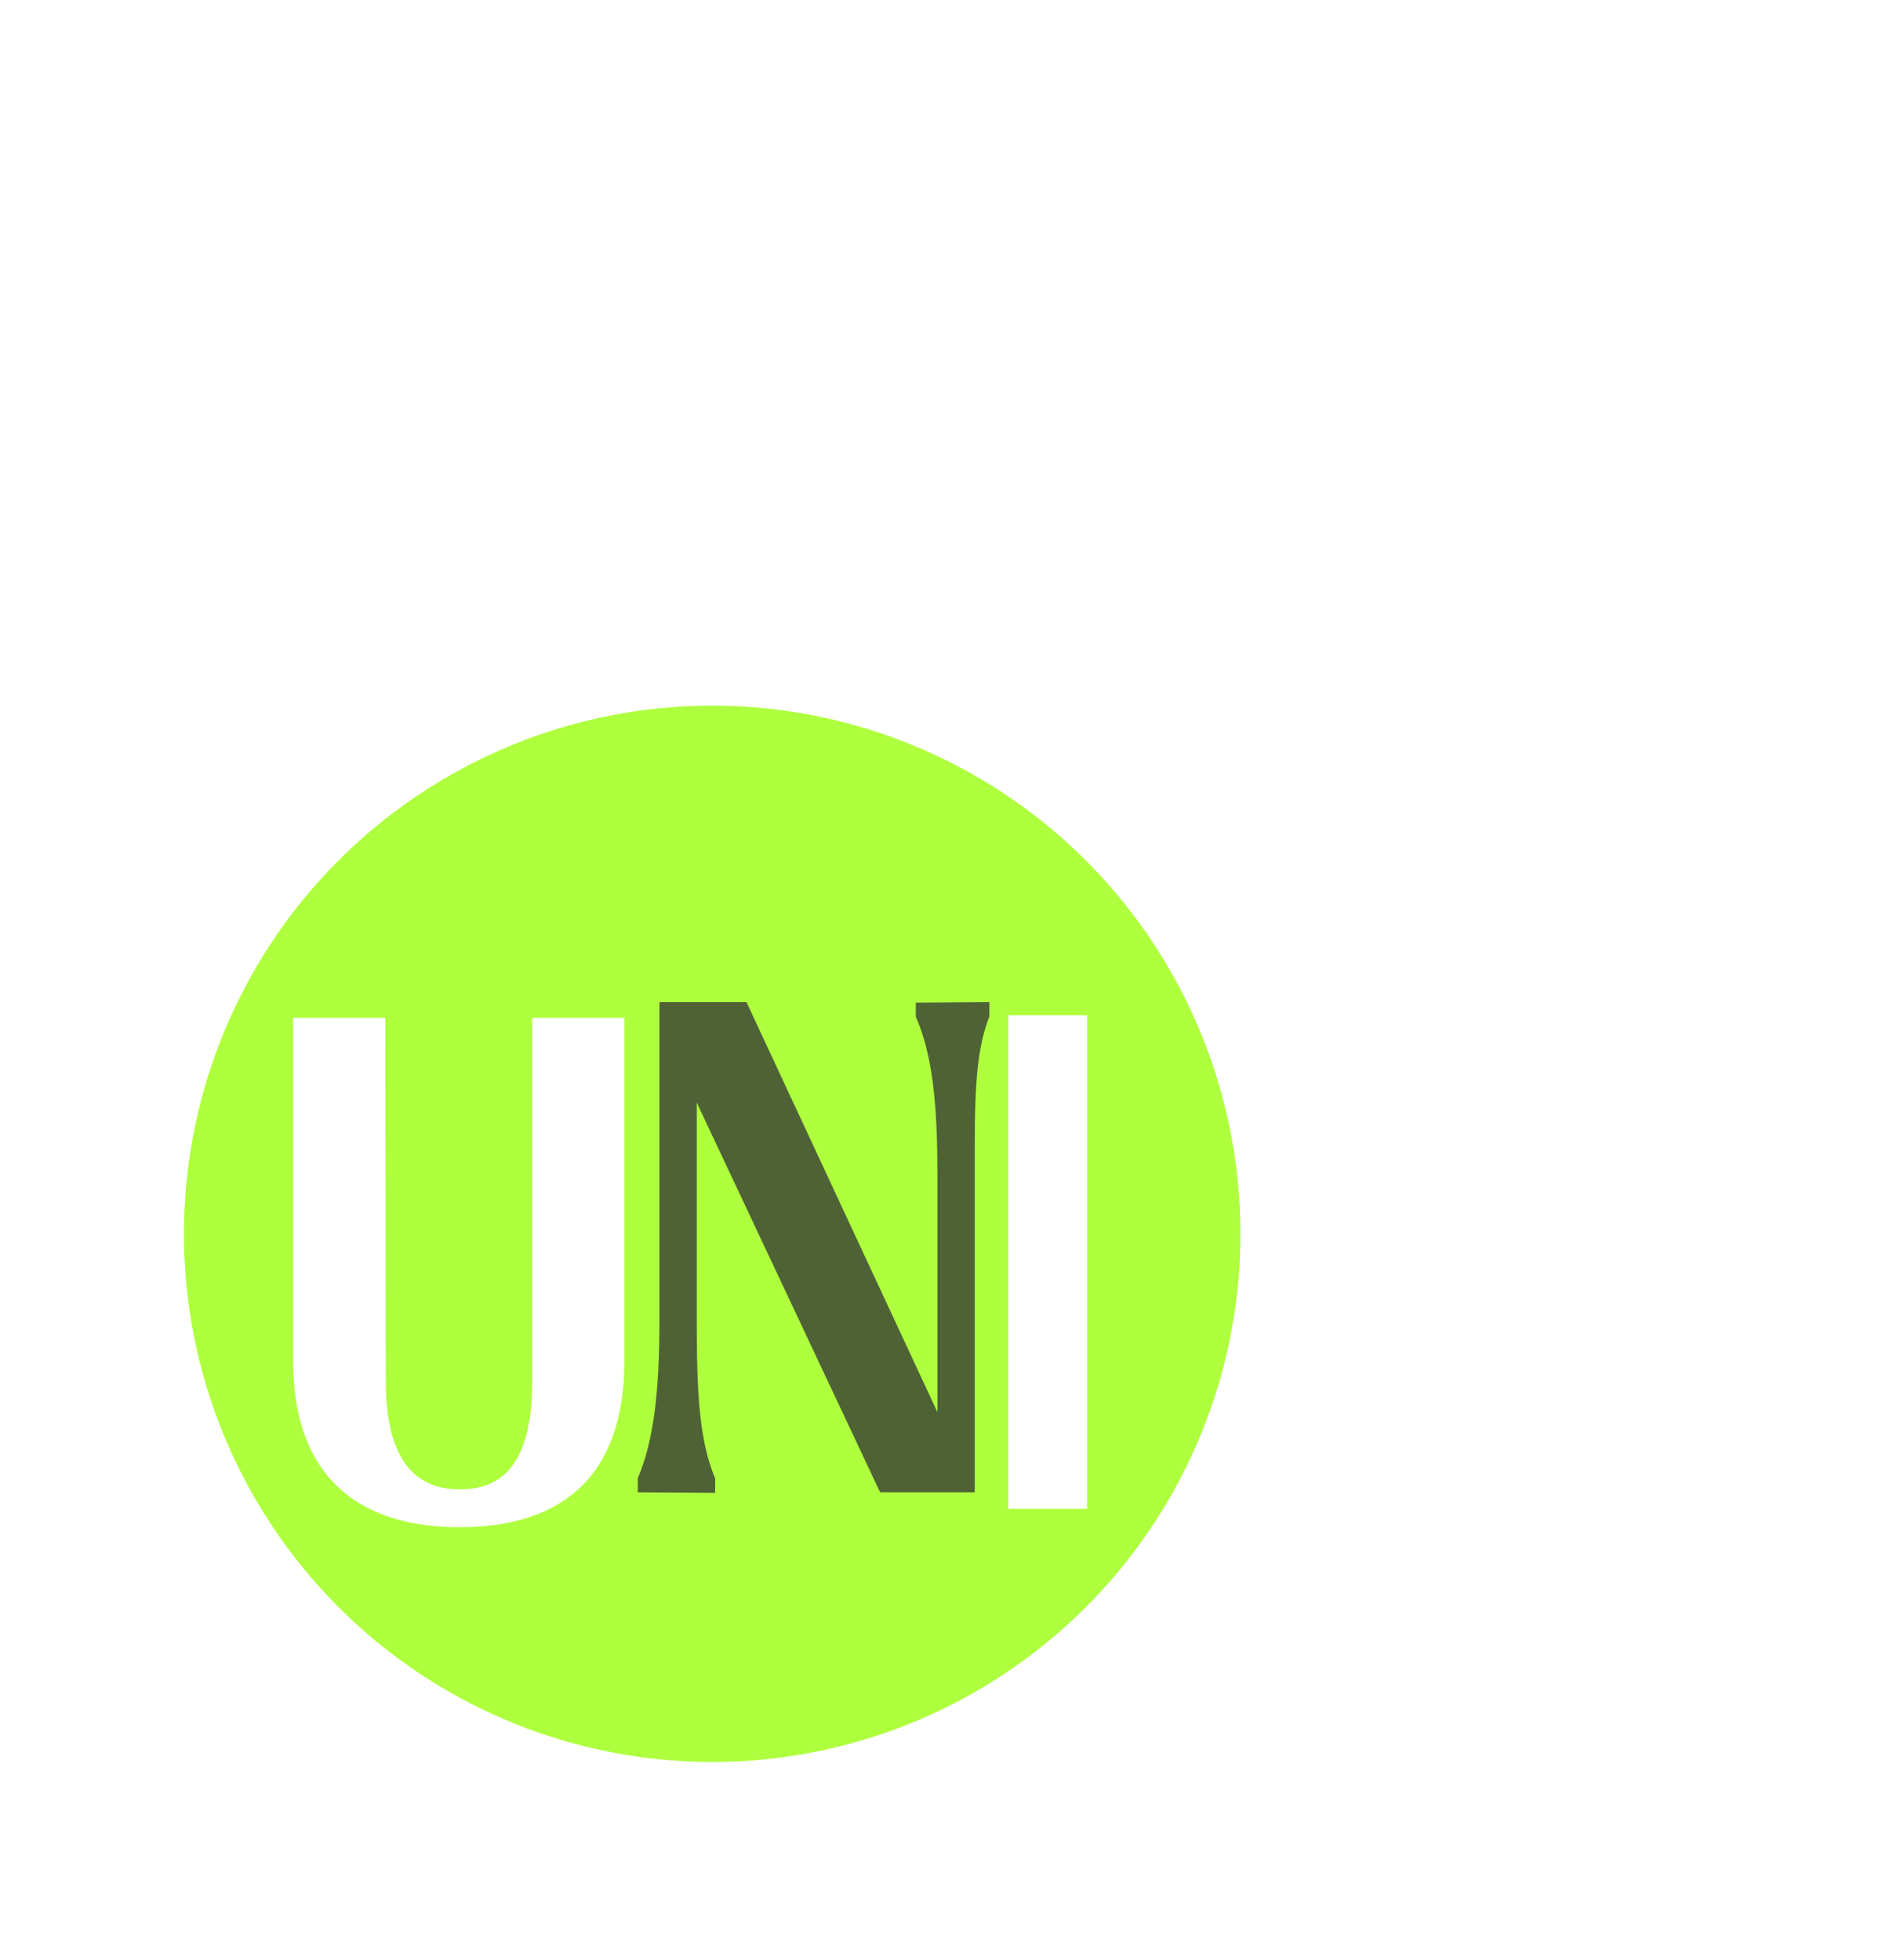 <svg width="135" height="139" viewBox="0 0 135 139" fill="none" xmlns="http://www.w3.org/2000/svg">
<path fill-rule="evenodd" clip-rule="evenodd" d="M38.634 28.819C37.277 25.93 35.793 22.871 36.163 19.827C36.319 18.558 37.294 17.453 38.235 16.334C39.39 14.959 40.533 13.574 40.81 12.02C41.226 9.696 39.881 7.321 38.593 5.182C38.322 4.737 37.687 4.567 37.167 4.797C36.654 5.027 36.452 5.572 36.717 6.017C37.802 7.816 39.072 9.786 38.72 11.745C38.489 13.025 37.479 14.139 36.526 15.274C35.36 16.658 34.258 18.063 34.067 19.637C33.657 22.971 35.193 26.335 36.677 29.494C36.89 29.959 37.508 30.184 38.051 29.999C38.587 29.809 38.853 29.279 38.634 28.819Z" fill="white"/>
<path fill-rule="evenodd" clip-rule="evenodd" d="M53.447 34.348C52.062 30.124 50.567 25.64 50.948 21.182C51.109 19.268 52.108 17.588 53.101 15.904C54.215 14.014 55.324 12.125 55.595 9.986C55.993 6.792 54.666 3.538 53.424 0.599C53.228 0.129 52.622 -0.116 52.074 0.054C51.525 0.224 51.242 0.744 51.438 1.214C52.576 3.908 53.863 6.867 53.494 9.791C53.251 11.71 52.212 13.395 51.219 15.089C50.099 16.983 49.025 18.893 48.841 21.052C48.442 25.721 49.966 30.414 51.415 34.837C51.577 35.317 52.16 35.597 52.72 35.462C53.28 35.327 53.609 34.828 53.447 34.348Z" fill="white"/>
<path fill-rule="evenodd" clip-rule="evenodd" d="M68.751 28.819C67.394 25.93 65.905 22.871 66.28 19.827C66.436 18.558 67.406 17.453 68.353 16.334C69.507 14.959 70.645 13.574 70.922 12.02C71.343 9.696 69.992 7.321 68.705 5.182C68.439 4.737 67.799 4.567 67.285 4.797C66.765 5.027 66.563 5.572 66.835 6.017C67.92 7.816 69.19 9.786 68.838 11.745C68.607 13.025 67.597 14.139 66.638 15.274C65.472 16.658 64.375 18.063 64.179 19.637C63.775 22.971 65.305 26.335 66.788 29.494C67.008 29.959 67.626 30.184 68.162 29.999C68.705 29.809 68.965 29.279 68.751 28.819Z" fill="white"/>
<g filter="url(#filter0_d_123_2)">
<path d="M85.067 87.204L128.126 103.66C130.879 104.712 132.257 107.796 131.205 110.549L126.92 121.762C125.868 124.514 122.784 125.893 120.031 124.841L76.972 108.385L85.067 87.204Z" fill="white"/>
</g>
<g filter="url(#filter1_d_123_2)">
<circle cx="50.551" cy="87.551" r="48.551" fill="white"/>
</g>
<g filter="url(#filter2_d_123_2)">
<circle cx="50.551" cy="87.551" r="37.454" fill="#AEFF3D"/>
</g>
<g filter="url(#filter3_d_123_2)">
<path d="M77.081 106V71H71.484V106H77.081Z" fill="white"/>
</g>
<g filter="url(#filter4_d_123_2)">
<path d="M32.583 107.305C39.157 107.305 44.273 104.343 44.273 95.458V71.179H37.738V96.939C37.738 103.602 34.973 104.615 32.583 104.615C30.378 104.615 27.355 103.642 27.355 96.939L27.317 71.179H20.782V95.458C20.782 104.266 26.01 107.305 32.583 107.305Z" fill="white"/>
</g>
<path d="M50.706 104.835C49.556 102.13 49.402 98.623 49.402 93.628V78.192L62.4 105.826H69.111V83.297C69.111 78.306 69.075 74.798 70.146 72.093V71.064L64.932 71.103V72.093C66.121 74.798 66.467 78.306 66.467 83.297V100.146L52.928 71.064H46.756V93.628C46.756 98.623 46.37 102.13 45.22 104.835V105.826L50.706 105.865V104.835Z" fill="#4F6236"/>
<defs>
<filter id="filter0_d_123_2" x="74.838" y="86.083" width="59.281" height="42.685" filterUnits="userSpaceOnUse" color-interpolation-filters="sRGB">
<feFlood flood-opacity="0" result="BackgroundImageFix"/>
<feColorMatrix in="SourceAlpha" type="matrix" values="0 0 0 0 0 0 0 0 0 0 0 0 0 0 0 0 0 0 127 0" result="hardAlpha"/>
<feMorphology radius="0.32" operator="erode" in="SourceAlpha" result="effect1_dropShadow_123_2"/>
<feOffset dx="0.213" dy="1.227"/>
<feGaussianBlur stdDeviation="1.334"/>
<feComposite in2="hardAlpha" operator="out"/>
<feColorMatrix type="matrix" values="0 0 0 0 0 0 0 0 0 0 0 0 0 0 0 0 0 0 0.25 0"/>
<feBlend mode="normal" in2="BackgroundImageFix" result="effect1_dropShadow_123_2"/>
<feBlend mode="normal" in="SourceGraphic" in2="effect1_dropShadow_123_2" result="shape"/>
</filter>
<filter id="filter1_d_123_2" x="0.026" y="36.546" width="102.437" height="102.437" filterUnits="userSpaceOnUse" color-interpolation-filters="sRGB">
<feFlood flood-opacity="0" result="BackgroundImageFix"/>
<feColorMatrix in="SourceAlpha" type="matrix" values="0 0 0 0 0 0 0 0 0 0 0 0 0 0 0 0 0 0 127 0" result="hardAlpha"/>
<feOffset dx="0.694" dy="0.213"/>
<feGaussianBlur stdDeviation="1.334"/>
<feComposite in2="hardAlpha" operator="out"/>
<feColorMatrix type="matrix" values="0 0 0 0 0 0 0 0 0 0 0 0 0 0 0 0 0 0 0.25 0"/>
<feBlend mode="normal" in2="BackgroundImageFix" result="effect1_dropShadow_123_2"/>
<feBlend mode="normal" in="SourceGraphic" in2="effect1_dropShadow_123_2" result="shape"/>
</filter>
<filter id="filter2_d_123_2" x="9.256" y="46.256" width="82.483" height="82.483" filterUnits="userSpaceOnUse" color-interpolation-filters="sRGB">
<feFlood flood-opacity="0" result="BackgroundImageFix"/>
<feColorMatrix in="SourceAlpha" type="matrix" values="0 0 0 0 0 0 0 0 0 0 0 0 0 0 0 0 0 0 127 0" result="hardAlpha"/>
<feMorphology radius="1.12" operator="dilate" in="SourceAlpha" result="effect1_dropShadow_123_2"/>
<feOffset dx="-0.053" dy="-0.053"/>
<feGaussianBlur stdDeviation="1.334"/>
<feComposite in2="hardAlpha" operator="out"/>
<feColorMatrix type="matrix" values="0 0 0 0 0.536 0 0 0 0 0.8 0 0 0 0 0.168 0 0 0 1 0"/>
<feBlend mode="normal" in2="BackgroundImageFix" result="effect1_dropShadow_123_2"/>
<feBlend mode="normal" in="SourceGraphic" in2="effect1_dropShadow_123_2" result="shape"/>
</filter>
<filter id="filter3_d_123_2" x="67.484" y="68" width="13.597" height="43" filterUnits="userSpaceOnUse" color-interpolation-filters="sRGB">
<feFlood flood-opacity="0" result="BackgroundImageFix"/>
<feColorMatrix in="SourceAlpha" type="matrix" values="0 0 0 0 0 0 0 0 0 0 0 0 0 0 0 0 0 0 127 0" result="hardAlpha"/>
<feOffset dy="1"/>
<feGaussianBlur stdDeviation="2"/>
<feComposite in2="hardAlpha" operator="out"/>
<feColorMatrix type="matrix" values="0 0 0 0 0 0 0 0 0 0 0 0 0 0 0 0 0 0 0.25 0"/>
<feBlend mode="normal" in2="BackgroundImageFix" result="effect1_dropShadow_123_2"/>
<feBlend mode="normal" in="SourceGraphic" in2="effect1_dropShadow_123_2" result="shape"/>
</filter>
<filter id="filter4_d_123_2" x="16.782" y="68.179" width="31.492" height="44.125" filterUnits="userSpaceOnUse" color-interpolation-filters="sRGB">
<feFlood flood-opacity="0" result="BackgroundImageFix"/>
<feColorMatrix in="SourceAlpha" type="matrix" values="0 0 0 0 0 0 0 0 0 0 0 0 0 0 0 0 0 0 127 0" result="hardAlpha"/>
<feOffset dy="1"/>
<feGaussianBlur stdDeviation="2"/>
<feComposite in2="hardAlpha" operator="out"/>
<feColorMatrix type="matrix" values="0 0 0 0 0 0 0 0 0 0 0 0 0 0 0 0 0 0 0.25 0"/>
<feBlend mode="normal" in2="BackgroundImageFix" result="effect1_dropShadow_123_2"/>
<feBlend mode="normal" in="SourceGraphic" in2="effect1_dropShadow_123_2" result="shape"/>
</filter>
</defs>
</svg>
